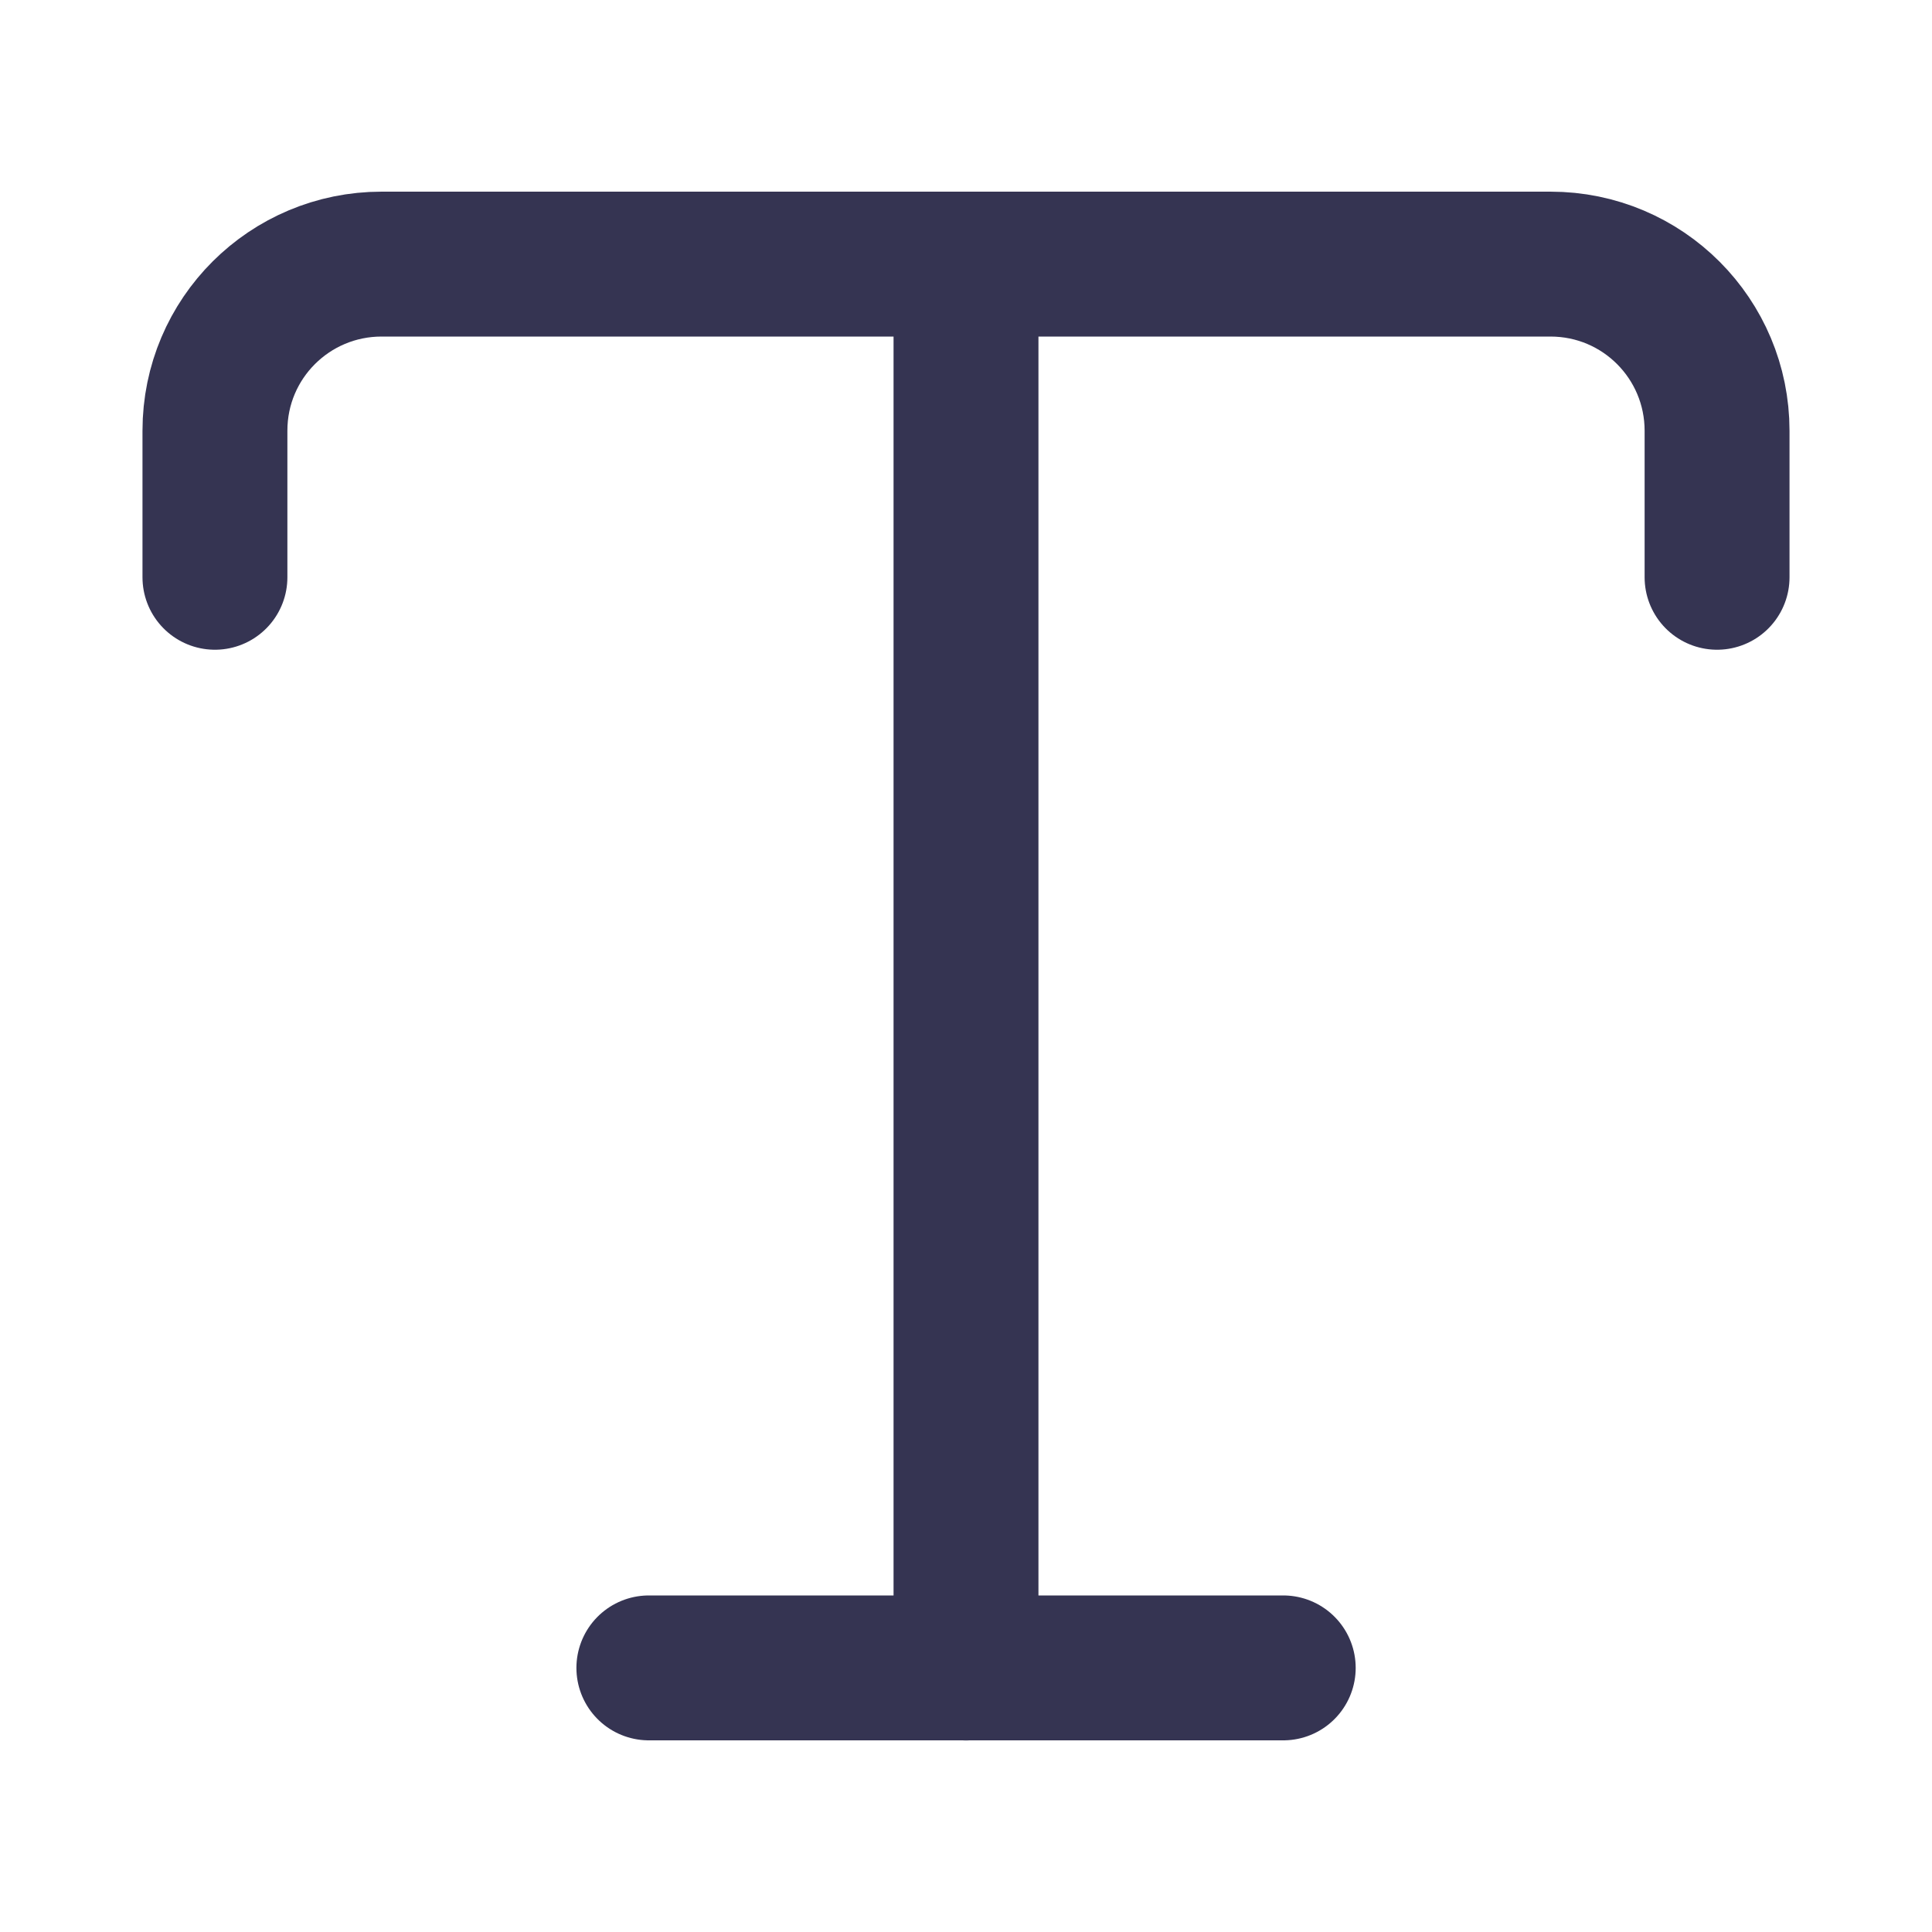 <svg width="20" height="20" viewBox="0 0 20 20" fill="none" xmlns="http://www.w3.org/2000/svg">
<path d="M2.225 5.976V4.459C2.225 3.501 3 2.734 3.95 2.734H16.05C17.008 2.734 17.775 3.509 17.775 4.459V5.976" stroke="#353452" stroke-width="1.5" stroke-linecap="round" stroke-linejoin="round"/>
<path d="M10 17.267V3.426" stroke="#353452" stroke-width="1.5" stroke-linecap="round" stroke-linejoin="round"/>
<path d="M6.717 17.266H13.284" stroke="#353452" stroke-width="1.5" stroke-linecap="round" stroke-linejoin="round"/>
</svg>
